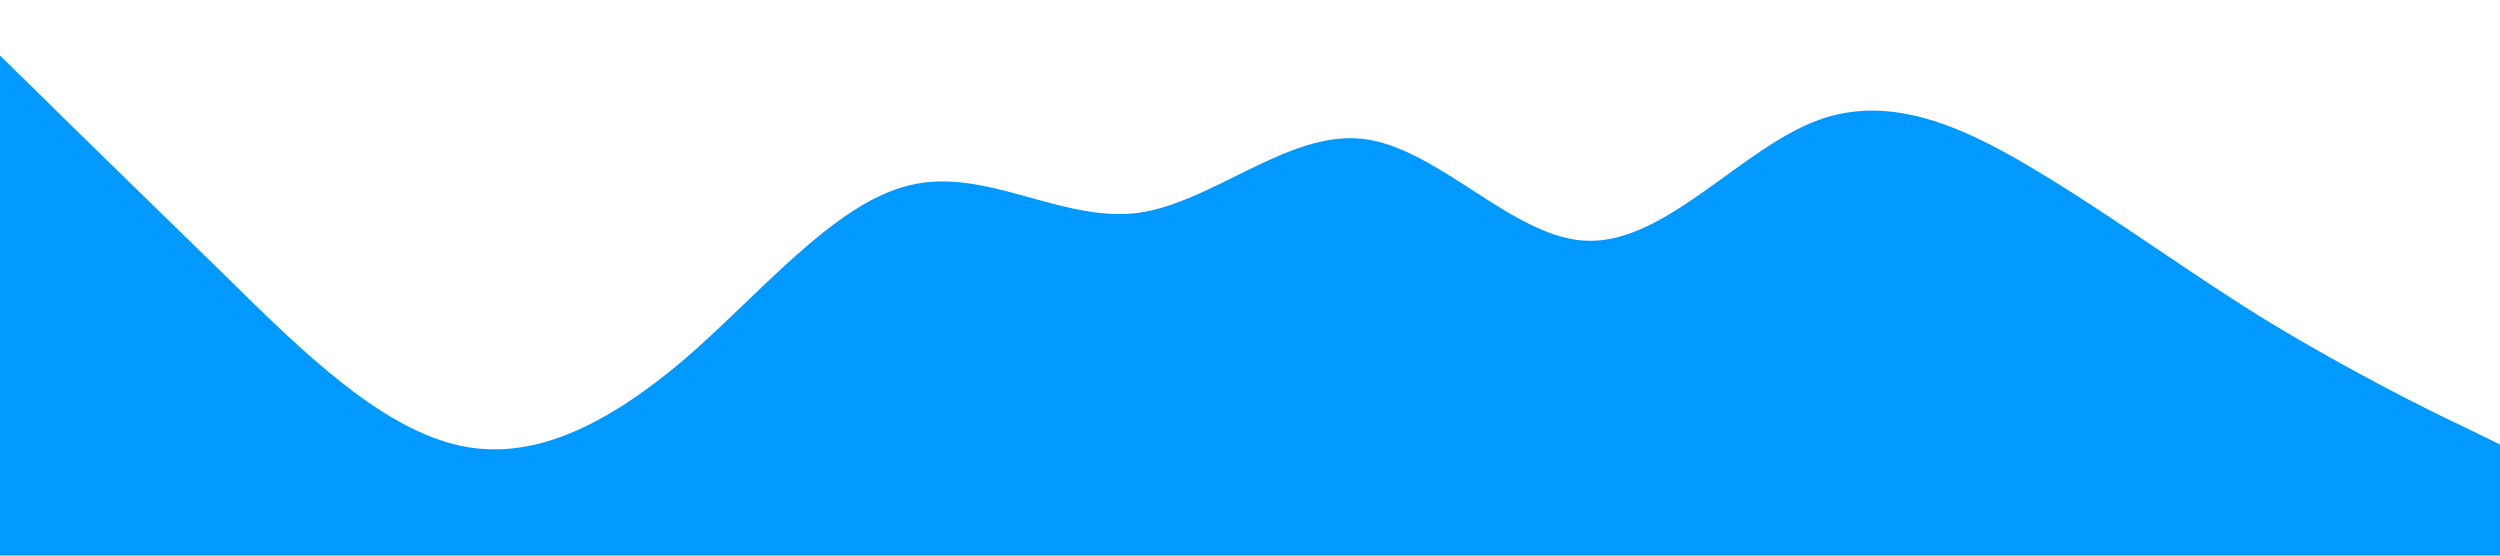<?xml version="1.0" standalone="no"?><svg xmlns="http://www.w3.org/2000/svg" viewBox="0 0 1440 320"><path fill="#0099ff" fill-opacity="1" d="M0,32L21.8,53.3C43.6,75,87,117,131,160C174.5,203,218,245,262,256C305.5,267,349,245,393,208C436.4,171,480,117,524,106.7C567.3,96,611,128,655,122.7C698.2,117,742,75,785,80C829.1,85,873,139,916,138.7C960,139,1004,85,1047,69.3C1090.9,53,1135,75,1178,101.3C1221.8,128,1265,160,1309,186.7C1352.7,213,1396,235,1418,245.3L1440,256L1440,320L1418.2,320C1396.4,320,1353,320,1309,320C1265.5,320,1222,320,1178,320C1134.5,320,1091,320,1047,320C1003.6,320,960,320,916,320C872.7,320,829,320,785,320C741.8,320,698,320,655,320C610.9,320,567,320,524,320C480,320,436,320,393,320C349.1,320,305,320,262,320C218.2,320,175,320,131,320C87.3,320,44,320,22,320L0,320Z"></path></svg>